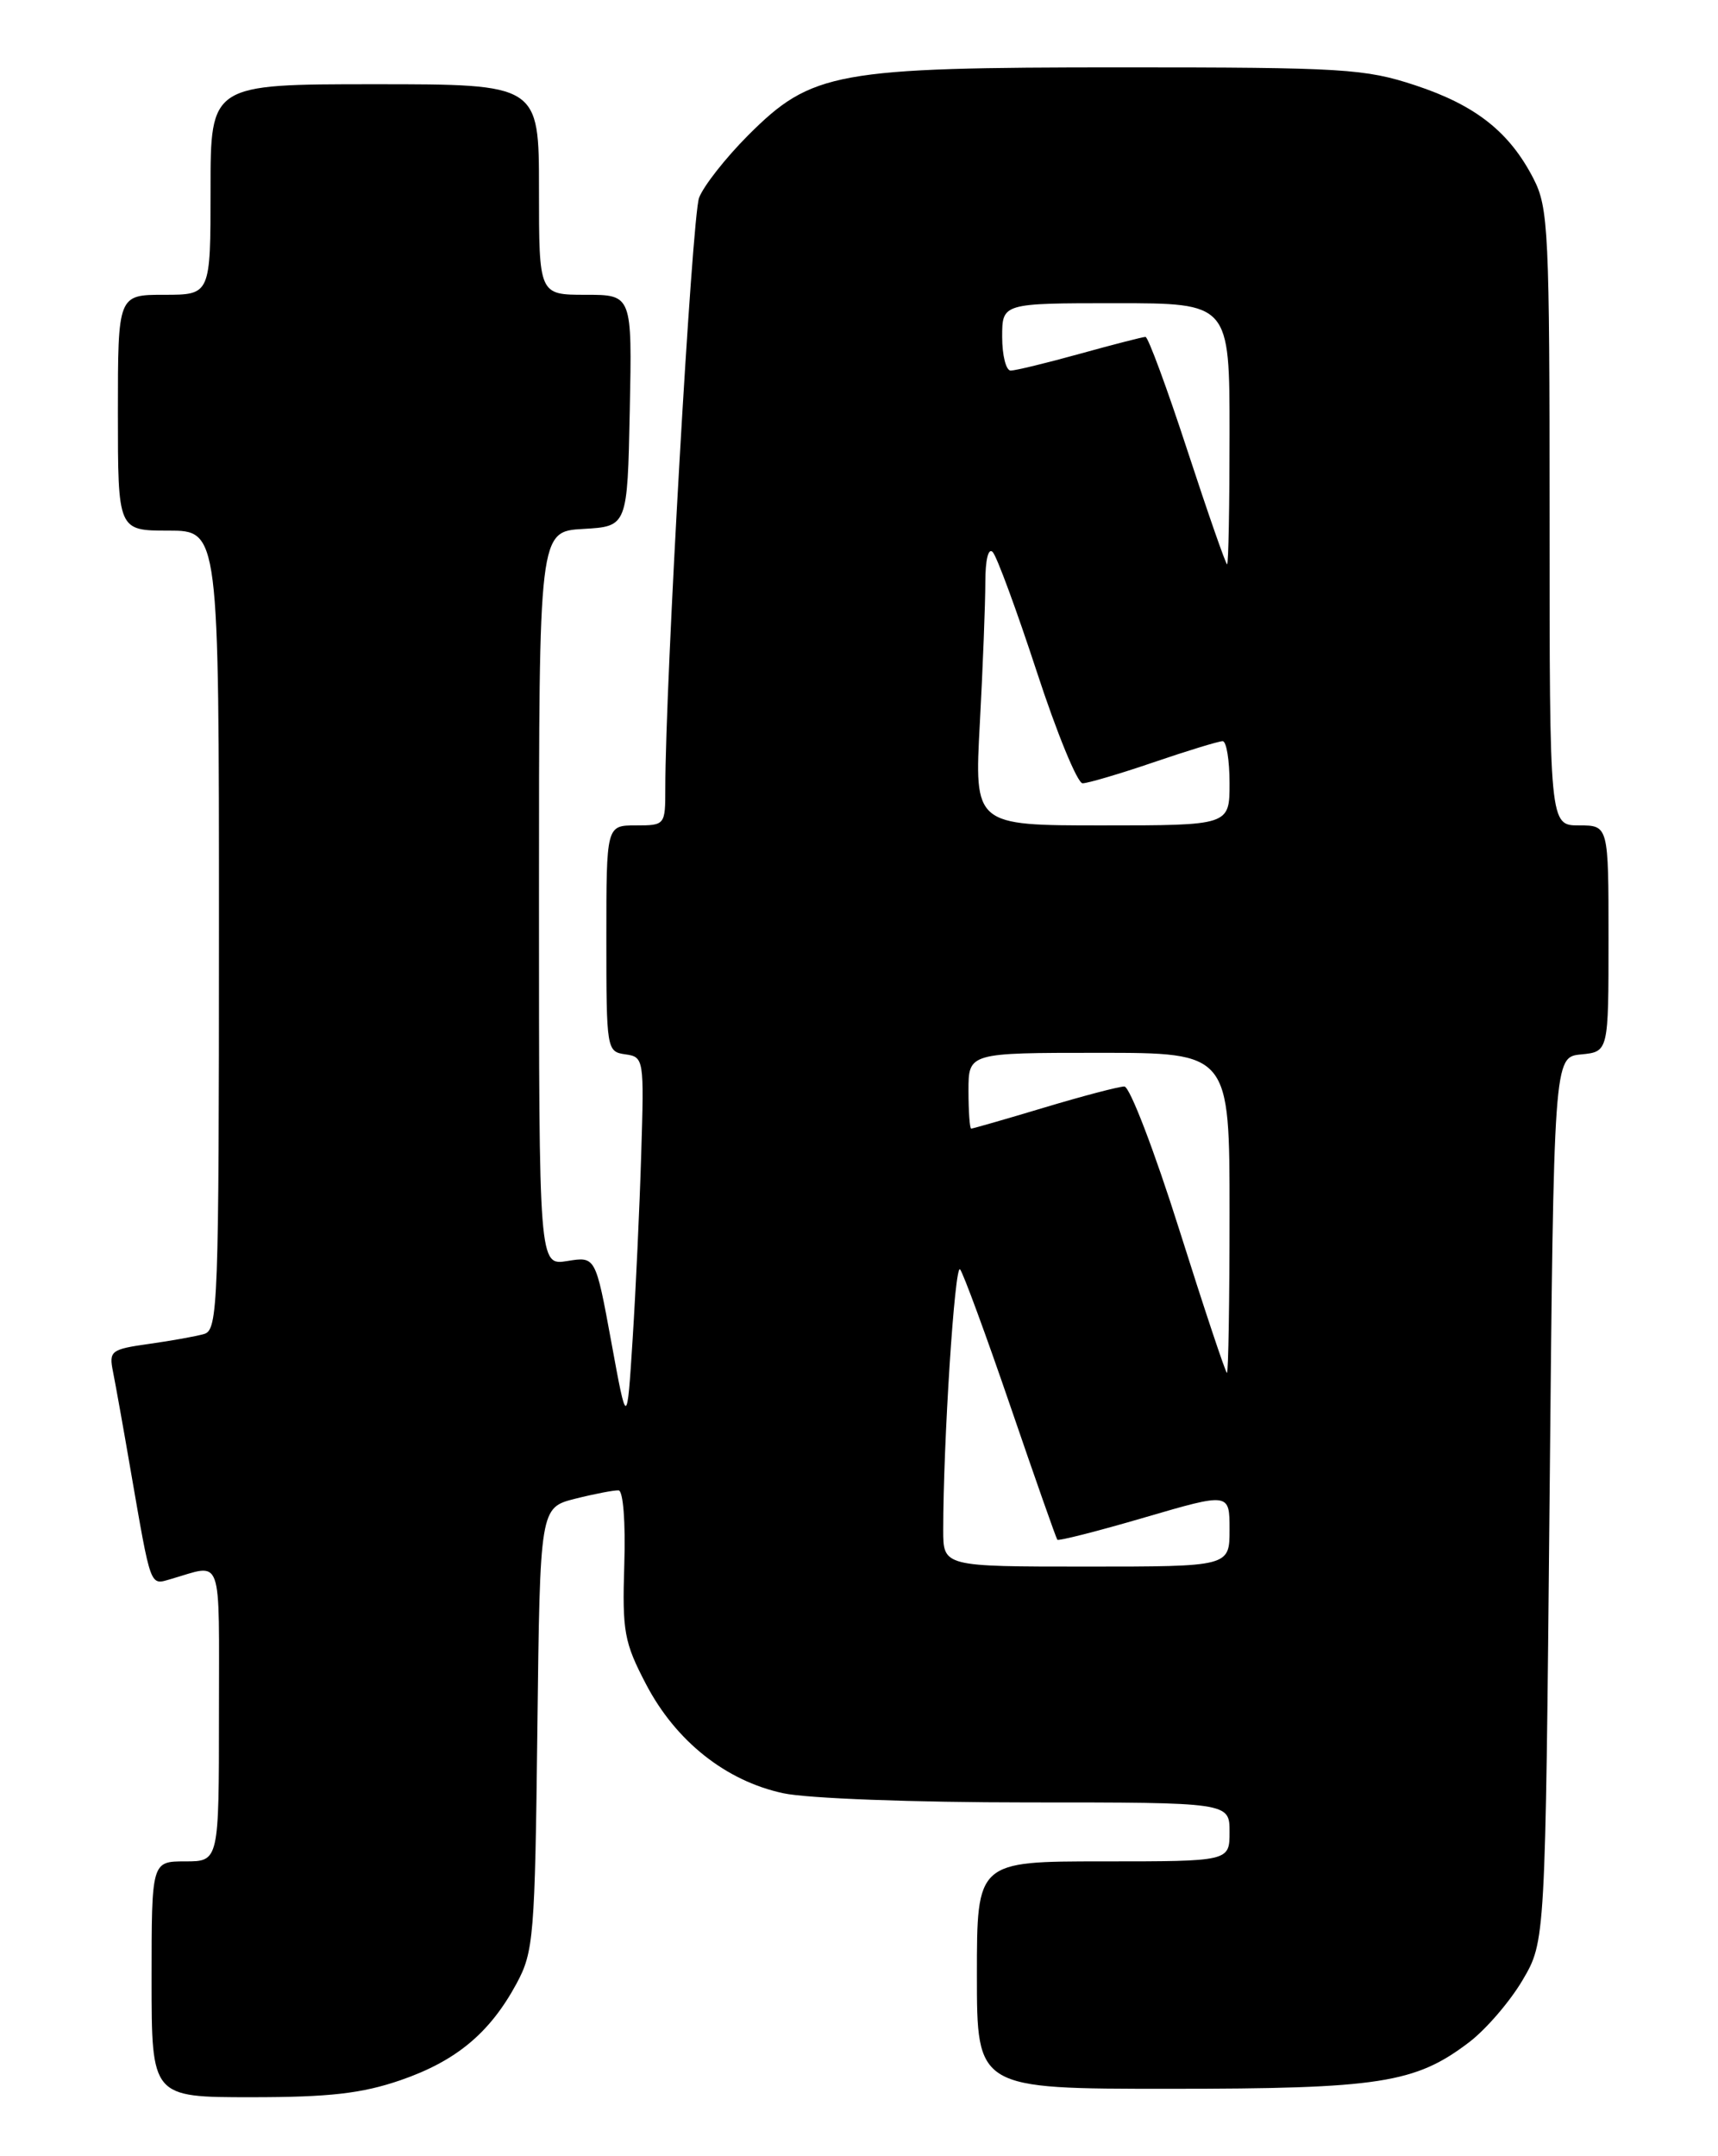 <?xml version="1.0" encoding="UTF-8" standalone="no"?>
<!DOCTYPE svg PUBLIC "-//W3C//DTD SVG 1.1//EN" "http://www.w3.org/Graphics/SVG/1.1/DTD/svg11.dtd" >
<svg xmlns="http://www.w3.org/2000/svg" xmlns:xlink="http://www.w3.org/1999/xlink" version="1.1" viewBox="0 0 204 256">
 <g >
 <path fill="currentColor"
d=" M 47.56 246.98 C 54.17 244.70 58.17 241.37 61.34 235.50 C 63.37 231.74 63.52 229.92 63.81 205.25 C 64.12 179.00 64.12 179.00 68.31 177.94 C 70.61 177.36 72.93 176.92 73.45 176.95 C 74.00 176.99 74.29 180.73 74.13 185.76 C 73.88 193.72 74.11 194.99 76.72 199.98 C 80.25 206.73 86.19 211.45 93.01 212.91 C 95.88 213.53 108.51 214.00 122.05 214.00 C 146.00 214.00 146.00 214.00 146.00 217.50 C 146.00 221.00 146.00 221.00 131.00 221.00 C 116.00 221.00 116.00 221.00 116.00 234.50 C 116.00 248.00 116.00 248.00 138.84 248.00 C 163.82 248.00 168.06 247.34 174.45 242.47 C 176.46 240.94 179.31 237.62 180.80 235.09 C 183.50 230.50 183.50 230.50 184.00 178.00 C 184.50 125.50 184.50 125.50 187.75 125.19 C 191.00 124.87 191.00 124.87 191.00 111.44 C 191.00 98.00 191.00 98.00 187.50 98.00 C 184.00 98.00 184.00 98.00 184.00 61.46 C 184.00 27.47 183.87 24.66 182.09 21.21 C 179.24 15.67 175.23 12.50 168.06 10.13 C 162.09 8.16 159.51 8.00 133.21 8.00 C 99.22 8.00 96.39 8.51 88.82 16.08 C 86.16 18.75 83.54 22.08 83.01 23.48 C 82.17 25.69 79.00 81.14 79.00 93.61 C 79.00 97.96 78.97 98.00 75.50 98.00 C 72.00 98.00 72.00 98.00 72.00 111.43 C 72.00 124.60 72.04 124.87 74.25 125.18 C 76.46 125.49 76.49 125.71 76.14 137.00 C 75.95 143.32 75.49 153.22 75.12 159.00 C 74.45 169.50 74.45 169.50 72.59 159.34 C 70.72 149.17 70.72 149.17 67.36 149.72 C 64.00 150.26 64.00 150.26 64.00 106.68 C 64.00 63.10 64.00 63.10 69.25 62.80 C 74.50 62.50 74.50 62.50 74.78 48.75 C 75.06 35.00 75.06 35.00 69.53 35.00 C 64.00 35.00 64.00 35.00 64.00 22.50 C 64.00 10.00 64.00 10.00 44.50 10.00 C 25.00 10.00 25.00 10.00 25.00 22.50 C 25.00 35.00 25.00 35.00 19.50 35.00 C 14.00 35.00 14.00 35.00 14.00 49.00 C 14.00 63.00 14.00 63.00 20.00 63.00 C 26.00 63.00 26.00 63.00 26.00 110.43 C 26.00 154.75 25.88 157.90 24.25 158.38 C 23.29 158.66 20.34 159.19 17.70 159.56 C 13.16 160.20 12.92 160.39 13.42 162.87 C 13.71 164.32 14.65 169.55 15.50 174.50 C 17.97 188.73 17.77 188.20 20.28 187.48 C 26.54 185.68 26.00 184.17 26.00 203.43 C 26.00 221.00 26.00 221.00 22.00 221.00 C 18.00 221.00 18.00 221.00 18.00 235.00 C 18.00 249.00 18.00 249.00 29.84 249.00 C 39.12 249.00 42.96 248.56 47.56 246.98 Z  M 112.00 181.66 C 112.00 171.28 113.37 149.98 114.00 150.71 C 114.37 151.14 117.07 158.47 119.99 167.00 C 122.91 175.53 125.41 182.64 125.55 182.81 C 125.68 182.98 130.34 181.80 135.90 180.17 C 146.00 177.22 146.00 177.22 146.00 181.61 C 146.00 186.00 146.00 186.00 129.00 186.00 C 112.00 186.00 112.00 186.00 112.00 181.66 Z  M 140.03 146.00 C 137.08 136.65 134.15 129.00 133.51 129.00 C 132.87 129.00 128.59 130.12 124.00 131.50 C 119.41 132.88 115.50 134.00 115.32 134.00 C 115.15 134.00 115.00 131.97 115.00 129.50 C 115.00 125.00 115.00 125.00 130.50 125.00 C 146.00 125.00 146.00 125.00 146.00 144.00 C 146.00 154.45 145.86 163.00 145.69 163.00 C 145.53 163.00 142.98 155.35 140.03 146.00 Z  M 116.35 85.84 C 116.71 79.16 117.00 71.64 117.00 69.14 C 117.00 66.46 117.36 64.99 117.88 65.55 C 118.37 66.07 120.72 72.46 123.11 79.75 C 125.49 87.04 127.94 93.00 128.55 93.00 C 129.15 93.00 132.96 91.88 137.00 90.50 C 141.04 89.12 144.72 88.00 145.18 88.00 C 145.63 88.00 146.00 90.25 146.00 93.00 C 146.00 98.00 146.00 98.00 130.85 98.00 C 115.69 98.00 115.69 98.00 116.35 85.84 Z  M 141.00 53.50 C 138.57 46.07 136.33 40.00 136.02 40.00 C 135.71 40.00 132.21 40.90 128.24 42.00 C 124.27 43.10 120.57 44.00 120.01 44.00 C 119.46 44.00 119.00 42.20 119.00 40.00 C 119.00 36.00 119.00 36.00 132.50 36.00 C 146.00 36.00 146.00 36.00 146.00 51.50 C 146.00 60.03 145.87 67.00 145.71 67.00 C 145.55 67.00 143.43 60.92 141.00 53.50 Z "/>
</g>
</svg>